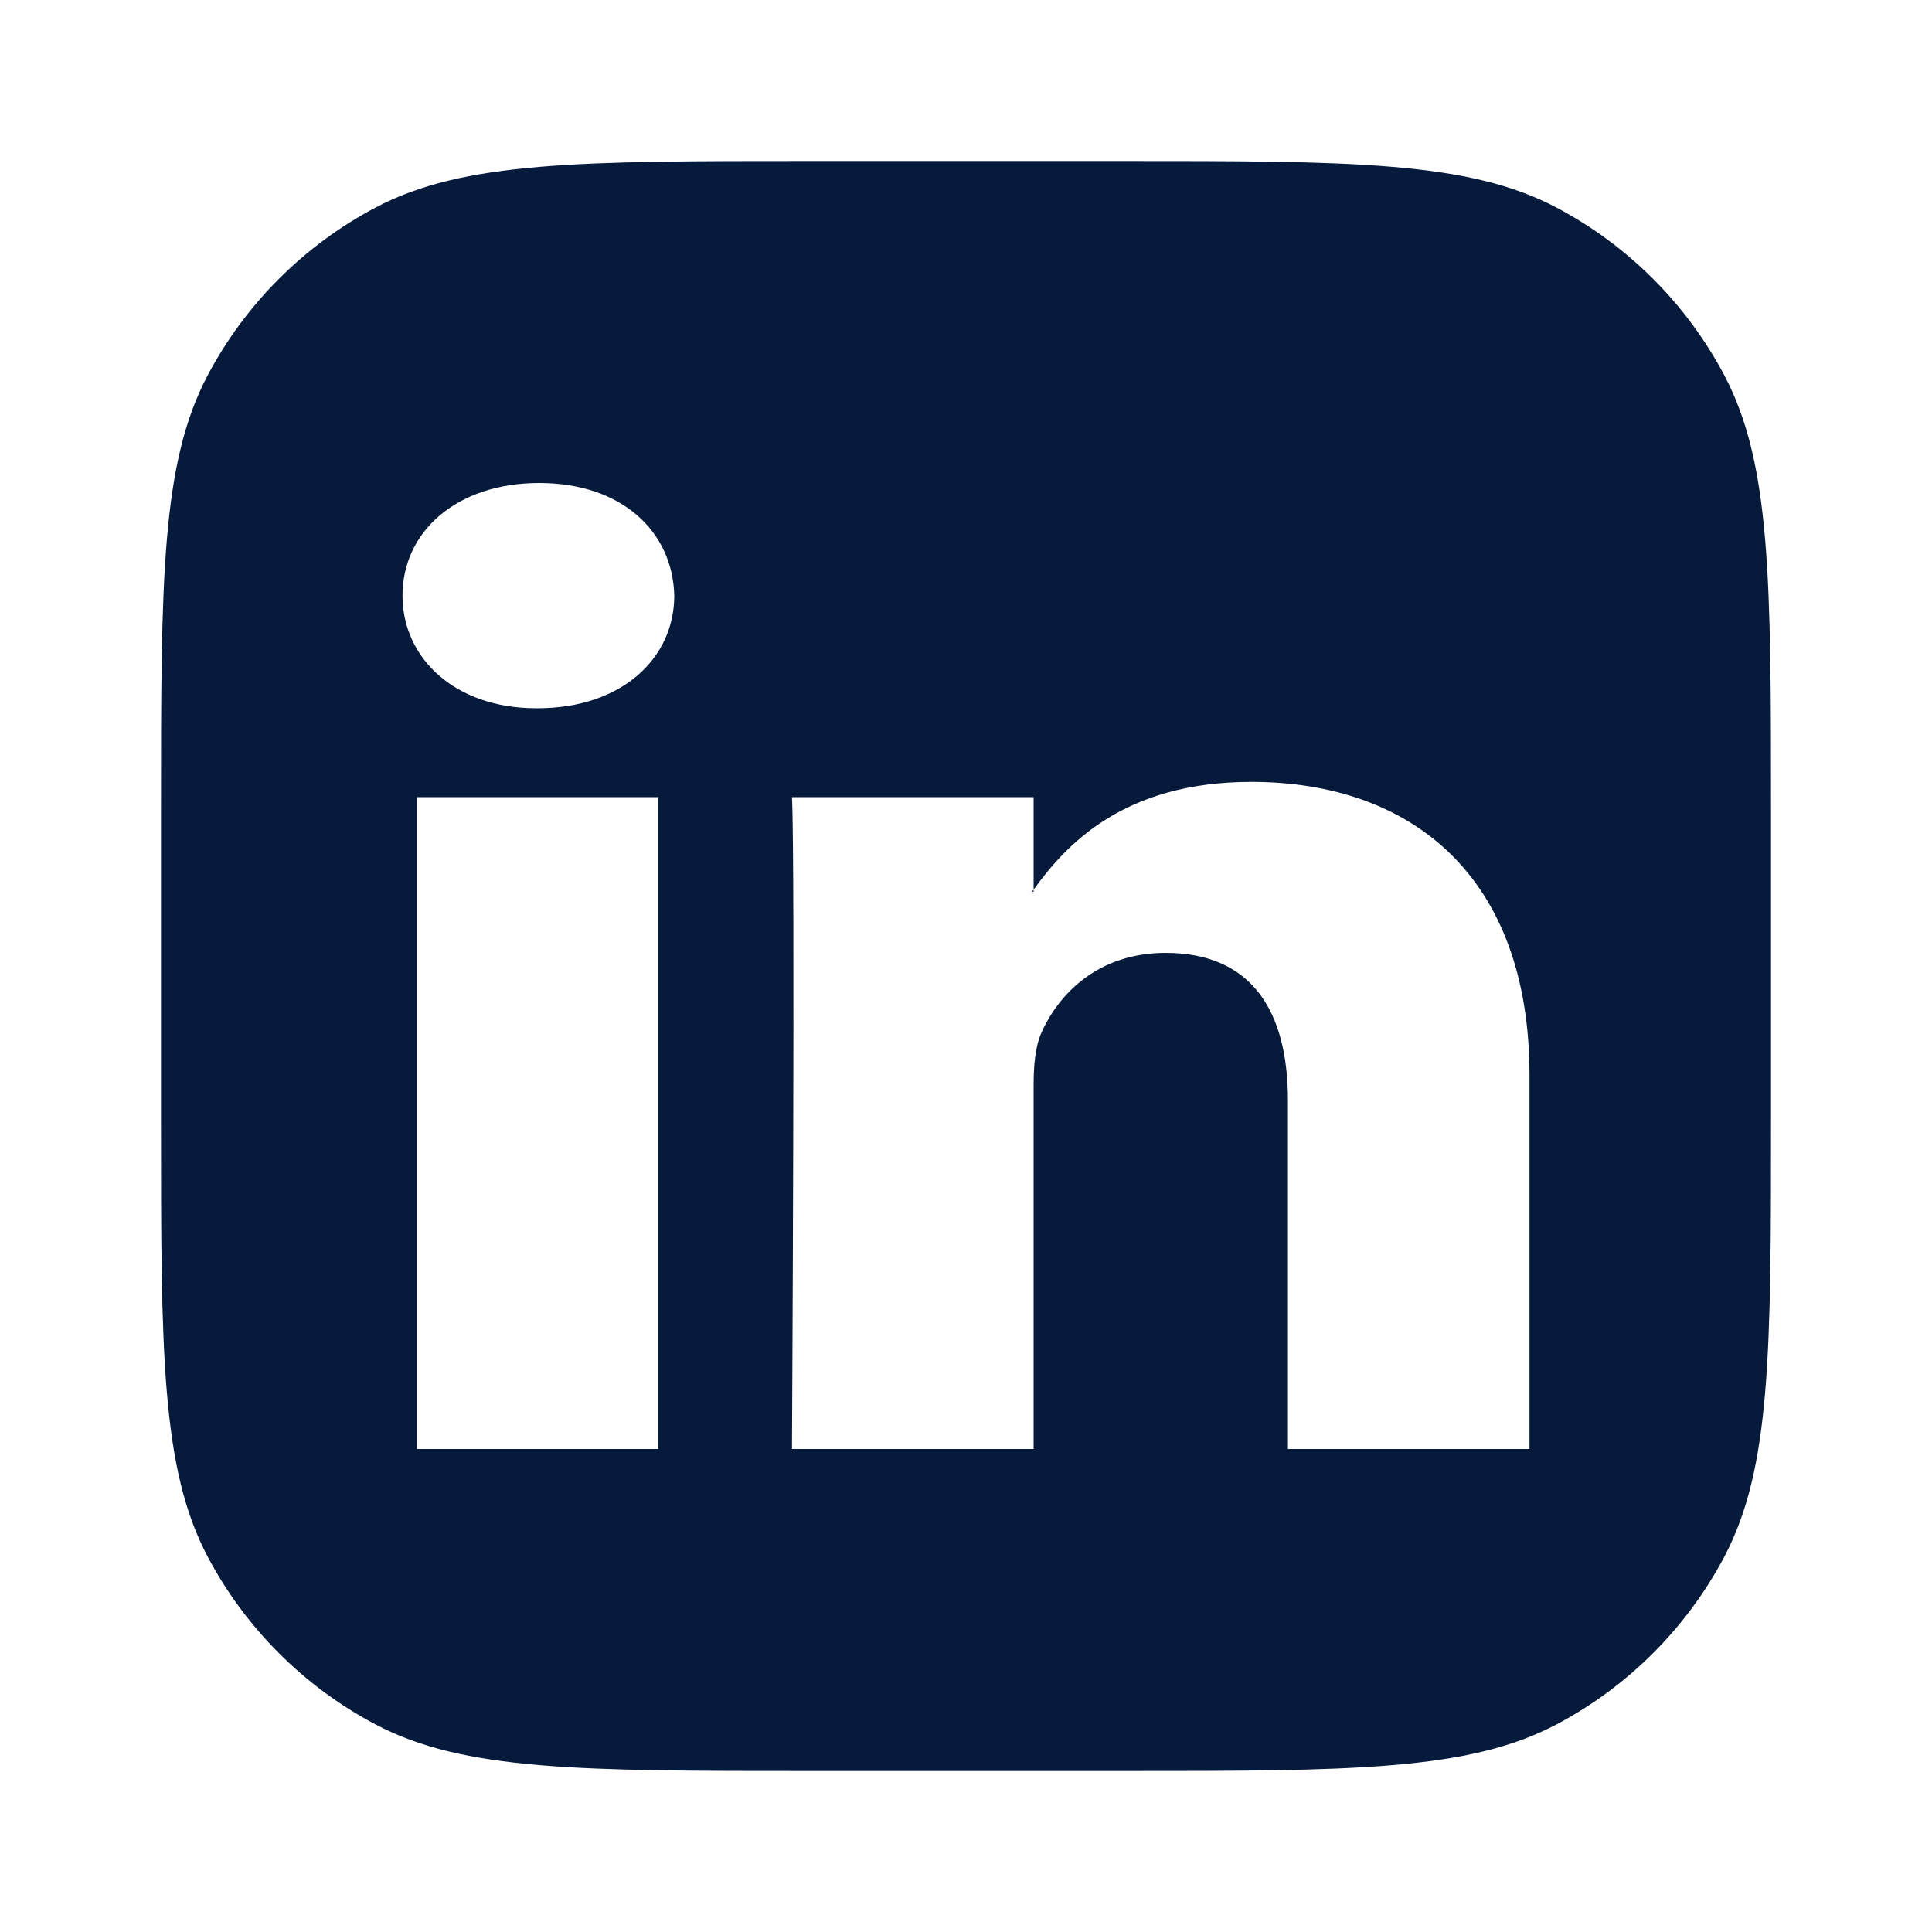 <svg width="24" height="24" viewBox="0 0 24 24" fill="none" xmlns="http://www.w3.org/2000/svg">
<path fill-rule="evenodd" clip-rule="evenodd" d="M2.581 4.66C2 5.758 2 7.205 2 10.1V13.9C2 16.795 2 18.242 2.581 19.34C3.05 20.225 3.775 20.95 4.66 21.419C5.758 22 7.205 22 10.1 22H13.9C16.795 22 18.242 22 19.34 21.419C20.225 20.95 20.95 20.225 21.419 19.34C22 18.242 22 16.795 22 13.9V10.1C22 7.205 22 5.758 21.419 4.66C20.95 3.775 20.225 3.05 19.34 2.581C18.242 2 16.795 2 13.9 2H10.1C7.205 2 5.758 2 4.66 2.581C3.775 3.05 3.05 3.775 2.581 4.66ZM19 18V13.357C19 10.87 17.52 9.713 15.545 9.713C13.951 9.713 13.239 10.5 12.84 11.051V9.903H9.838C9.879 10.663 9.838 18 9.838 18H12.84V13.478C12.84 13.236 12.86 12.995 12.94 12.822C13.157 12.338 13.65 11.837 14.479 11.837C15.565 11.837 15.999 12.58 15.999 13.668V18H19ZM12.84 11.051V11.077H12.82C12.823 11.073 12.827 11.068 12.83 11.063C12.834 11.059 12.837 11.055 12.84 11.051ZM5 7.399C5 6.604 5.672 6 6.699 6C7.725 6 8.357 6.604 8.376 7.399C8.376 8.176 7.725 8.798 6.679 8.798H6.659C5.652 8.798 5 8.176 5 7.399ZM8.179 18H5.178V9.903H8.179V18Z" fill="#061A3C"/>
</svg>
